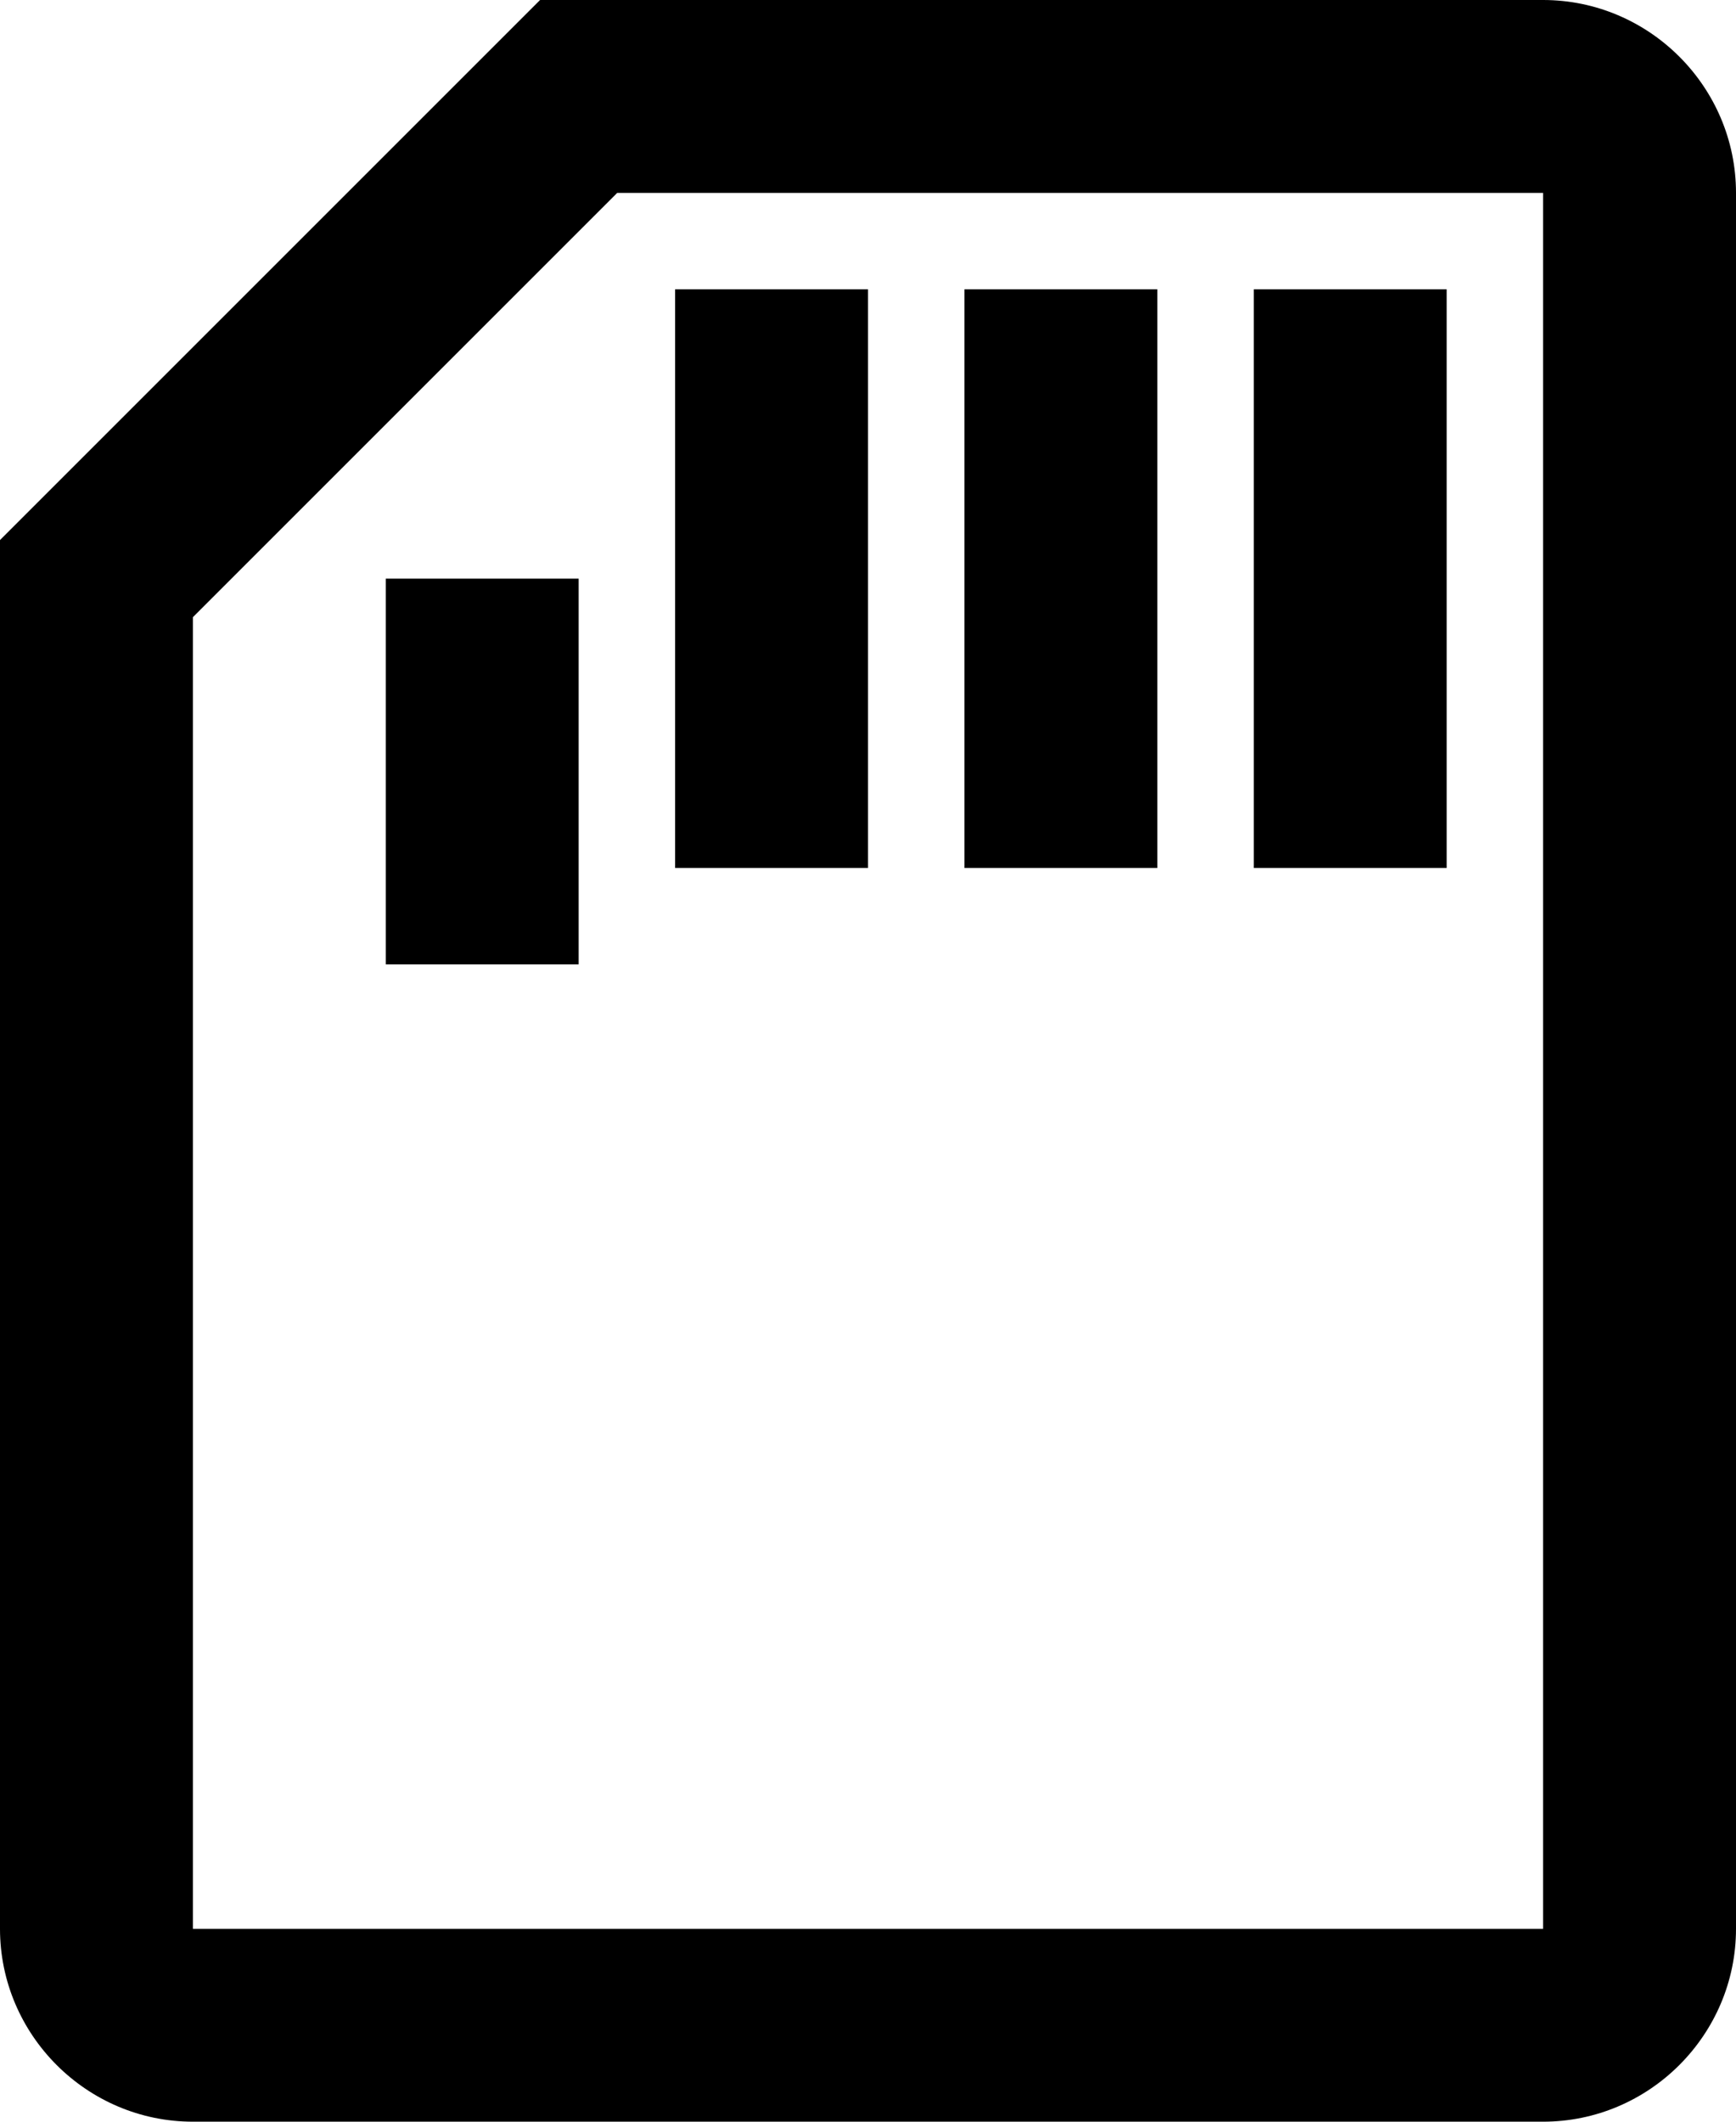 <svg fill="none" viewBox="0 0 18 22">
	<path fill="currentColor" fill-rule="evenodd" d="M16 0H5.6L0 5.6V20c0 1.1.9 2 2 2h14c1.1 0 2-.9 2-2V2c0-1.1-.9-2-2-2zM2 20V6.4L6.4 2H16v18H2zM13 3h2v6h-2V3zm-1 0h-2v6h2V3zM7 3h2v6H7V3zM6 6H4v4h2V6z" clip-rule="evenodd"/>
</svg>
